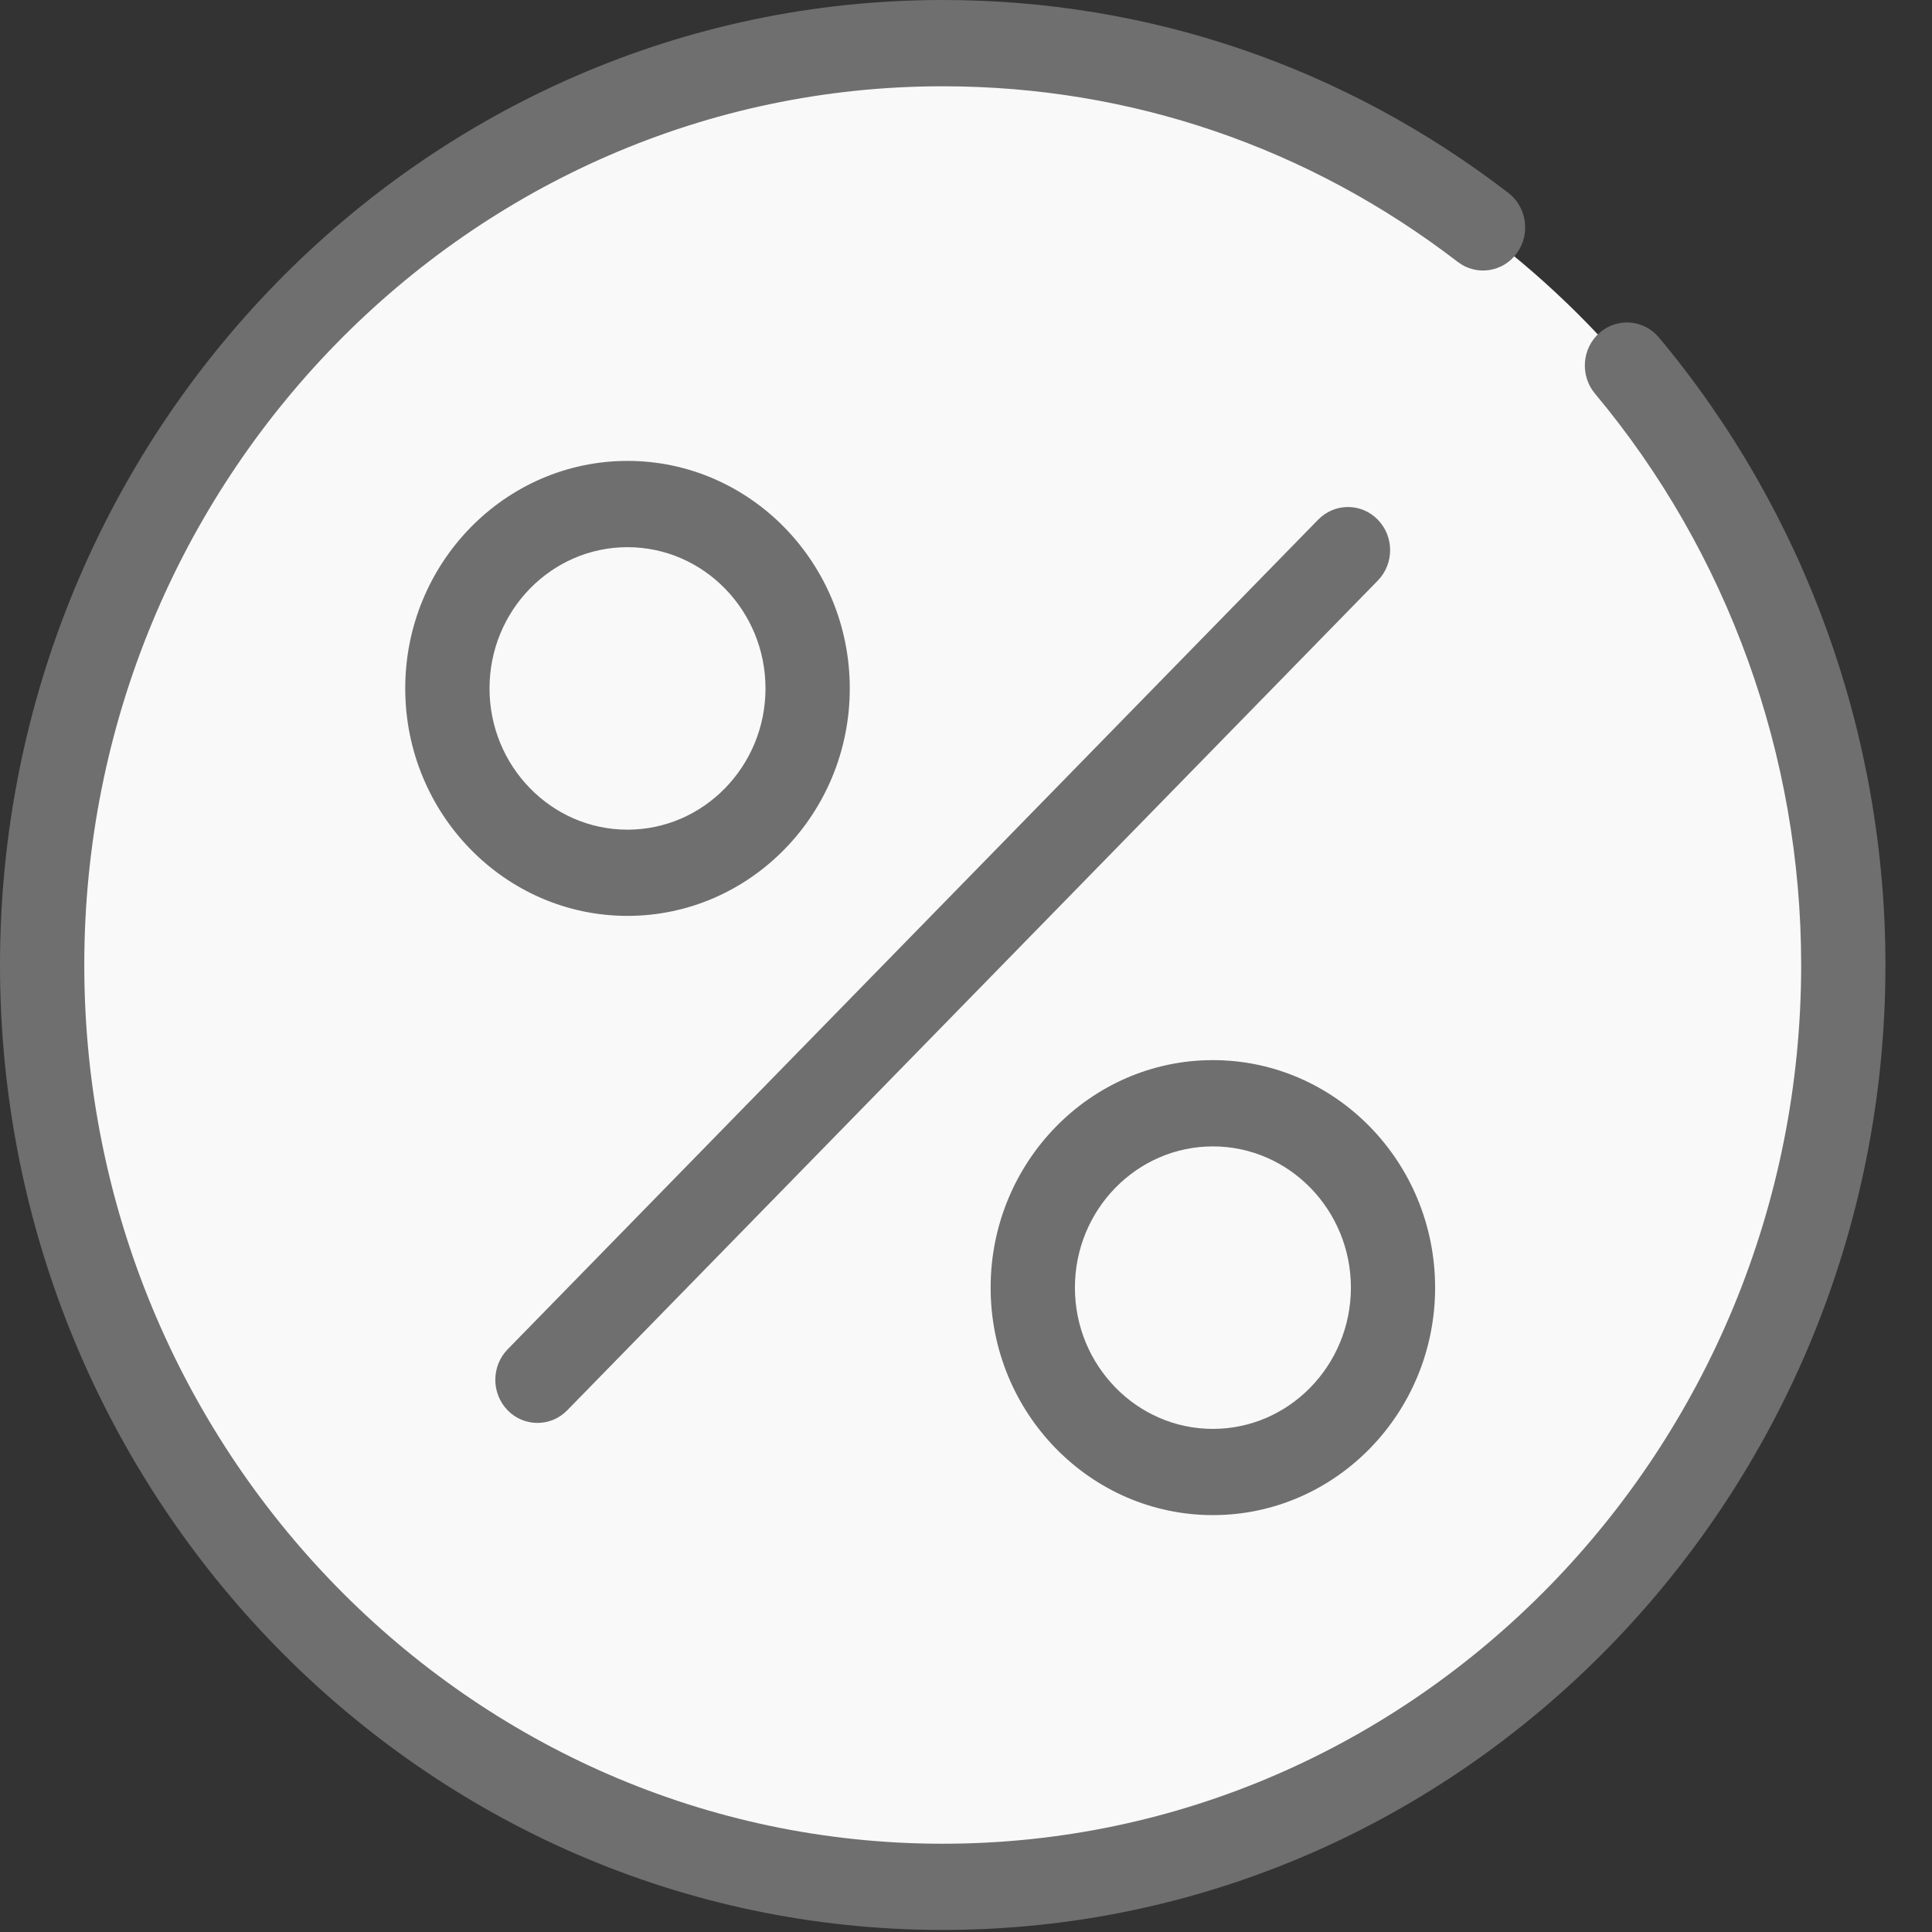 <?xml version="1.0" encoding="UTF-8"?>
<svg width="32px" height="32px" viewBox="0 0 32 32" version="1.1" xmlns="http://www.w3.org/2000/svg" xmlns:xlink="http://www.w3.org/1999/xlink">
    <rect x="0" y="0" width="32" height="32" fill="#333333" stroke="none"/>
    <!-- Generator: Sketch 64 (93537) - https://sketch.com -->
    <title>Group 16</title>
    <desc>Created with Sketch.</desc>
    <g id="Page-1" stroke="none" stroke-width="1" fill="none" fill-rule="evenodd">
        <g id="Group-16" fill-rule="nonzero">
            <ellipse id="Oval" fill="#F9F9F9" cx="15.731" cy="16.129" rx="14.913" ry="15.254"></ellipse>
            <path d="M27.477,5.59 C27.227,5.291 26.786,5.256 26.493,5.513 C26.201,5.769 26.167,6.22 26.418,6.52 C28.62,9.152 29.833,12.513 29.833,15.983 C29.833,24.009 23.455,30.538 15.614,30.538 C7.774,30.538 1.396,24.009 1.396,15.983 C1.396,7.958 7.774,1.429 15.614,1.429 C18.719,1.429 21.669,2.435 24.145,4.338 C24.453,4.574 24.89,4.511 25.122,4.196 C25.353,3.88 25.291,3.432 24.983,3.195 C22.264,1.105 19.024,-9.60457767e-14 15.614,-9.60457767e-14 C7.004,-9.60457767e-14 -2.35214147e-13,7.17 -2.35214147e-13,15.983 C-2.35214147e-13,24.796 7.005,31.966 15.614,31.966 C24.224,31.966 31.229,24.796 31.229,15.983 C31.229,12.172 29.896,8.481 27.477,5.59 Z" id="Path" fill="#6F6F6F"></path>
            <path d="M8.902,23.568 C9.08,23.568 9.259,23.499 9.395,23.359 L22.82,9.617 C23.093,9.338 23.093,8.886 22.82,8.607 C22.548,8.328 22.106,8.328 21.833,8.607 L8.408,22.349 C8.136,22.628 8.136,23.08 8.408,23.359 C8.545,23.499 8.723,23.568 8.902,23.568 Z" id="Path" fill="#6F6F6F"></path>
            <path d="M14.075,11.402 C14.075,9.325 12.423,7.634 10.394,7.634 C8.364,7.634 6.712,9.325 6.712,11.402 C6.712,13.48 8.364,15.17 10.393,15.17 C12.423,15.17 14.075,13.48 14.075,11.402 L14.075,11.402 Z M8.108,11.402 C8.108,10.112 9.133,9.063 10.393,9.063 C11.654,9.063 12.679,10.113 12.679,11.402 C12.679,12.692 11.654,13.742 10.393,13.742 C9.133,13.742 8.108,12.692 8.108,11.402 L8.108,11.402 Z" id="Shape" fill="#6F6F6F"></path>
            <path d="M20.089,25.095 C22.119,25.095 23.77,23.405 23.77,21.327 C23.77,19.249 22.119,17.559 20.089,17.559 C18.059,17.559 16.408,19.25 16.408,21.327 C16.408,23.405 18.059,25.095 20.089,25.095 Z M20.089,18.988 C21.349,18.988 22.375,20.037 22.375,21.327 C22.375,22.617 21.349,23.667 20.089,23.667 C18.829,23.667 17.804,22.617 17.804,21.327 C17.804,20.037 18.829,18.988 20.089,18.988 Z" id="Shape" fill="#6F6F6F"></path>
        </g>
    </g>
</svg>